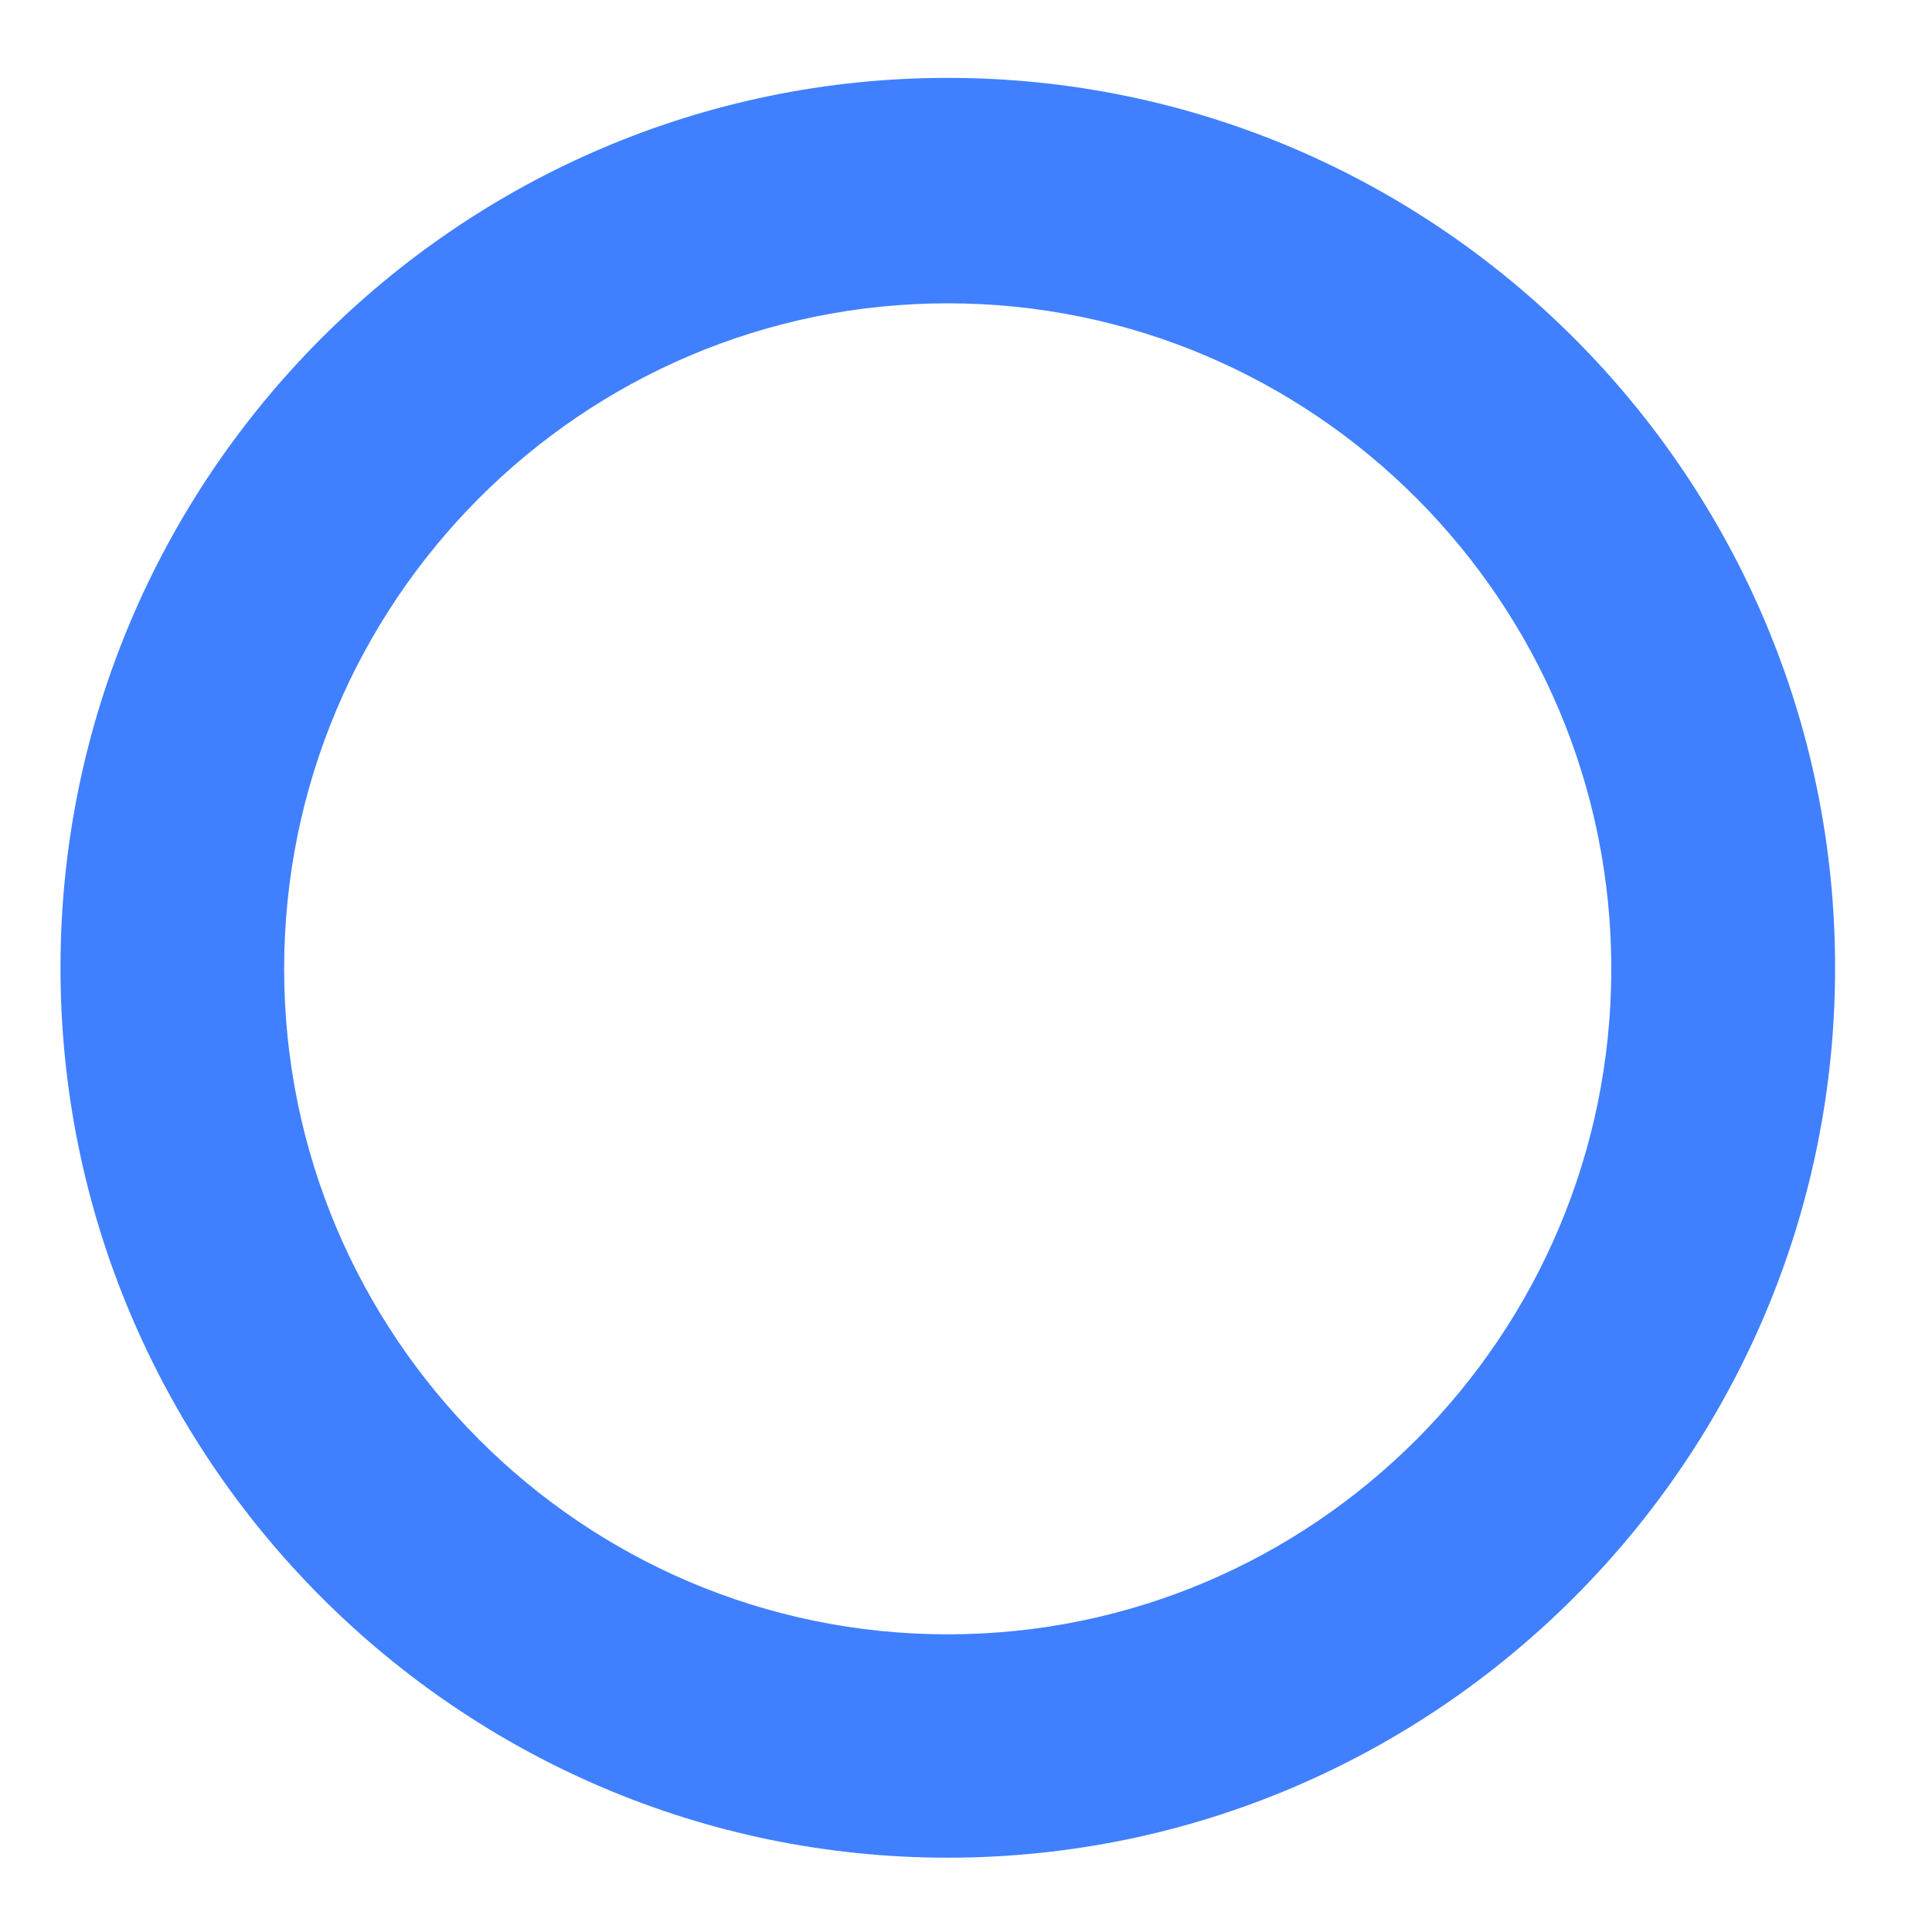 ﻿<?xml version="1.0" encoding="utf-8"?>
<svg version="1.1" xmlns:xlink="http://www.w3.org/1999/xlink" width="13px" height="13px" xmlns="http://www.w3.org/2000/svg">
  <g transform="matrix(1 0 0 1 -38 -629 )">
    <path d="M 0.407 6.512  C 0.407 3.212  3.087 0.524  6.377 0.524  C 9.668 0.524  12.348 3.212  12.348 6.512  C 12.348 9.812  9.668 12.5  6.377 12.5  C 3.087 12.5  0.407 9.812  0.407 6.512  Z M 1.912 6.519  C 1.912 8.989  3.915 10.997  6.377 10.997  C 8.84 10.997  10.842 8.989  10.842 6.519  C 10.842 4.05  8.84 2.041  6.377 2.041  C 3.915 2.041  1.912 4.05  1.912 6.519  Z " fill-rule="nonzero" fill="#4080ff" stroke="none" transform="matrix(1 0 0 1 38 629 )" />
  </g>
</svg>